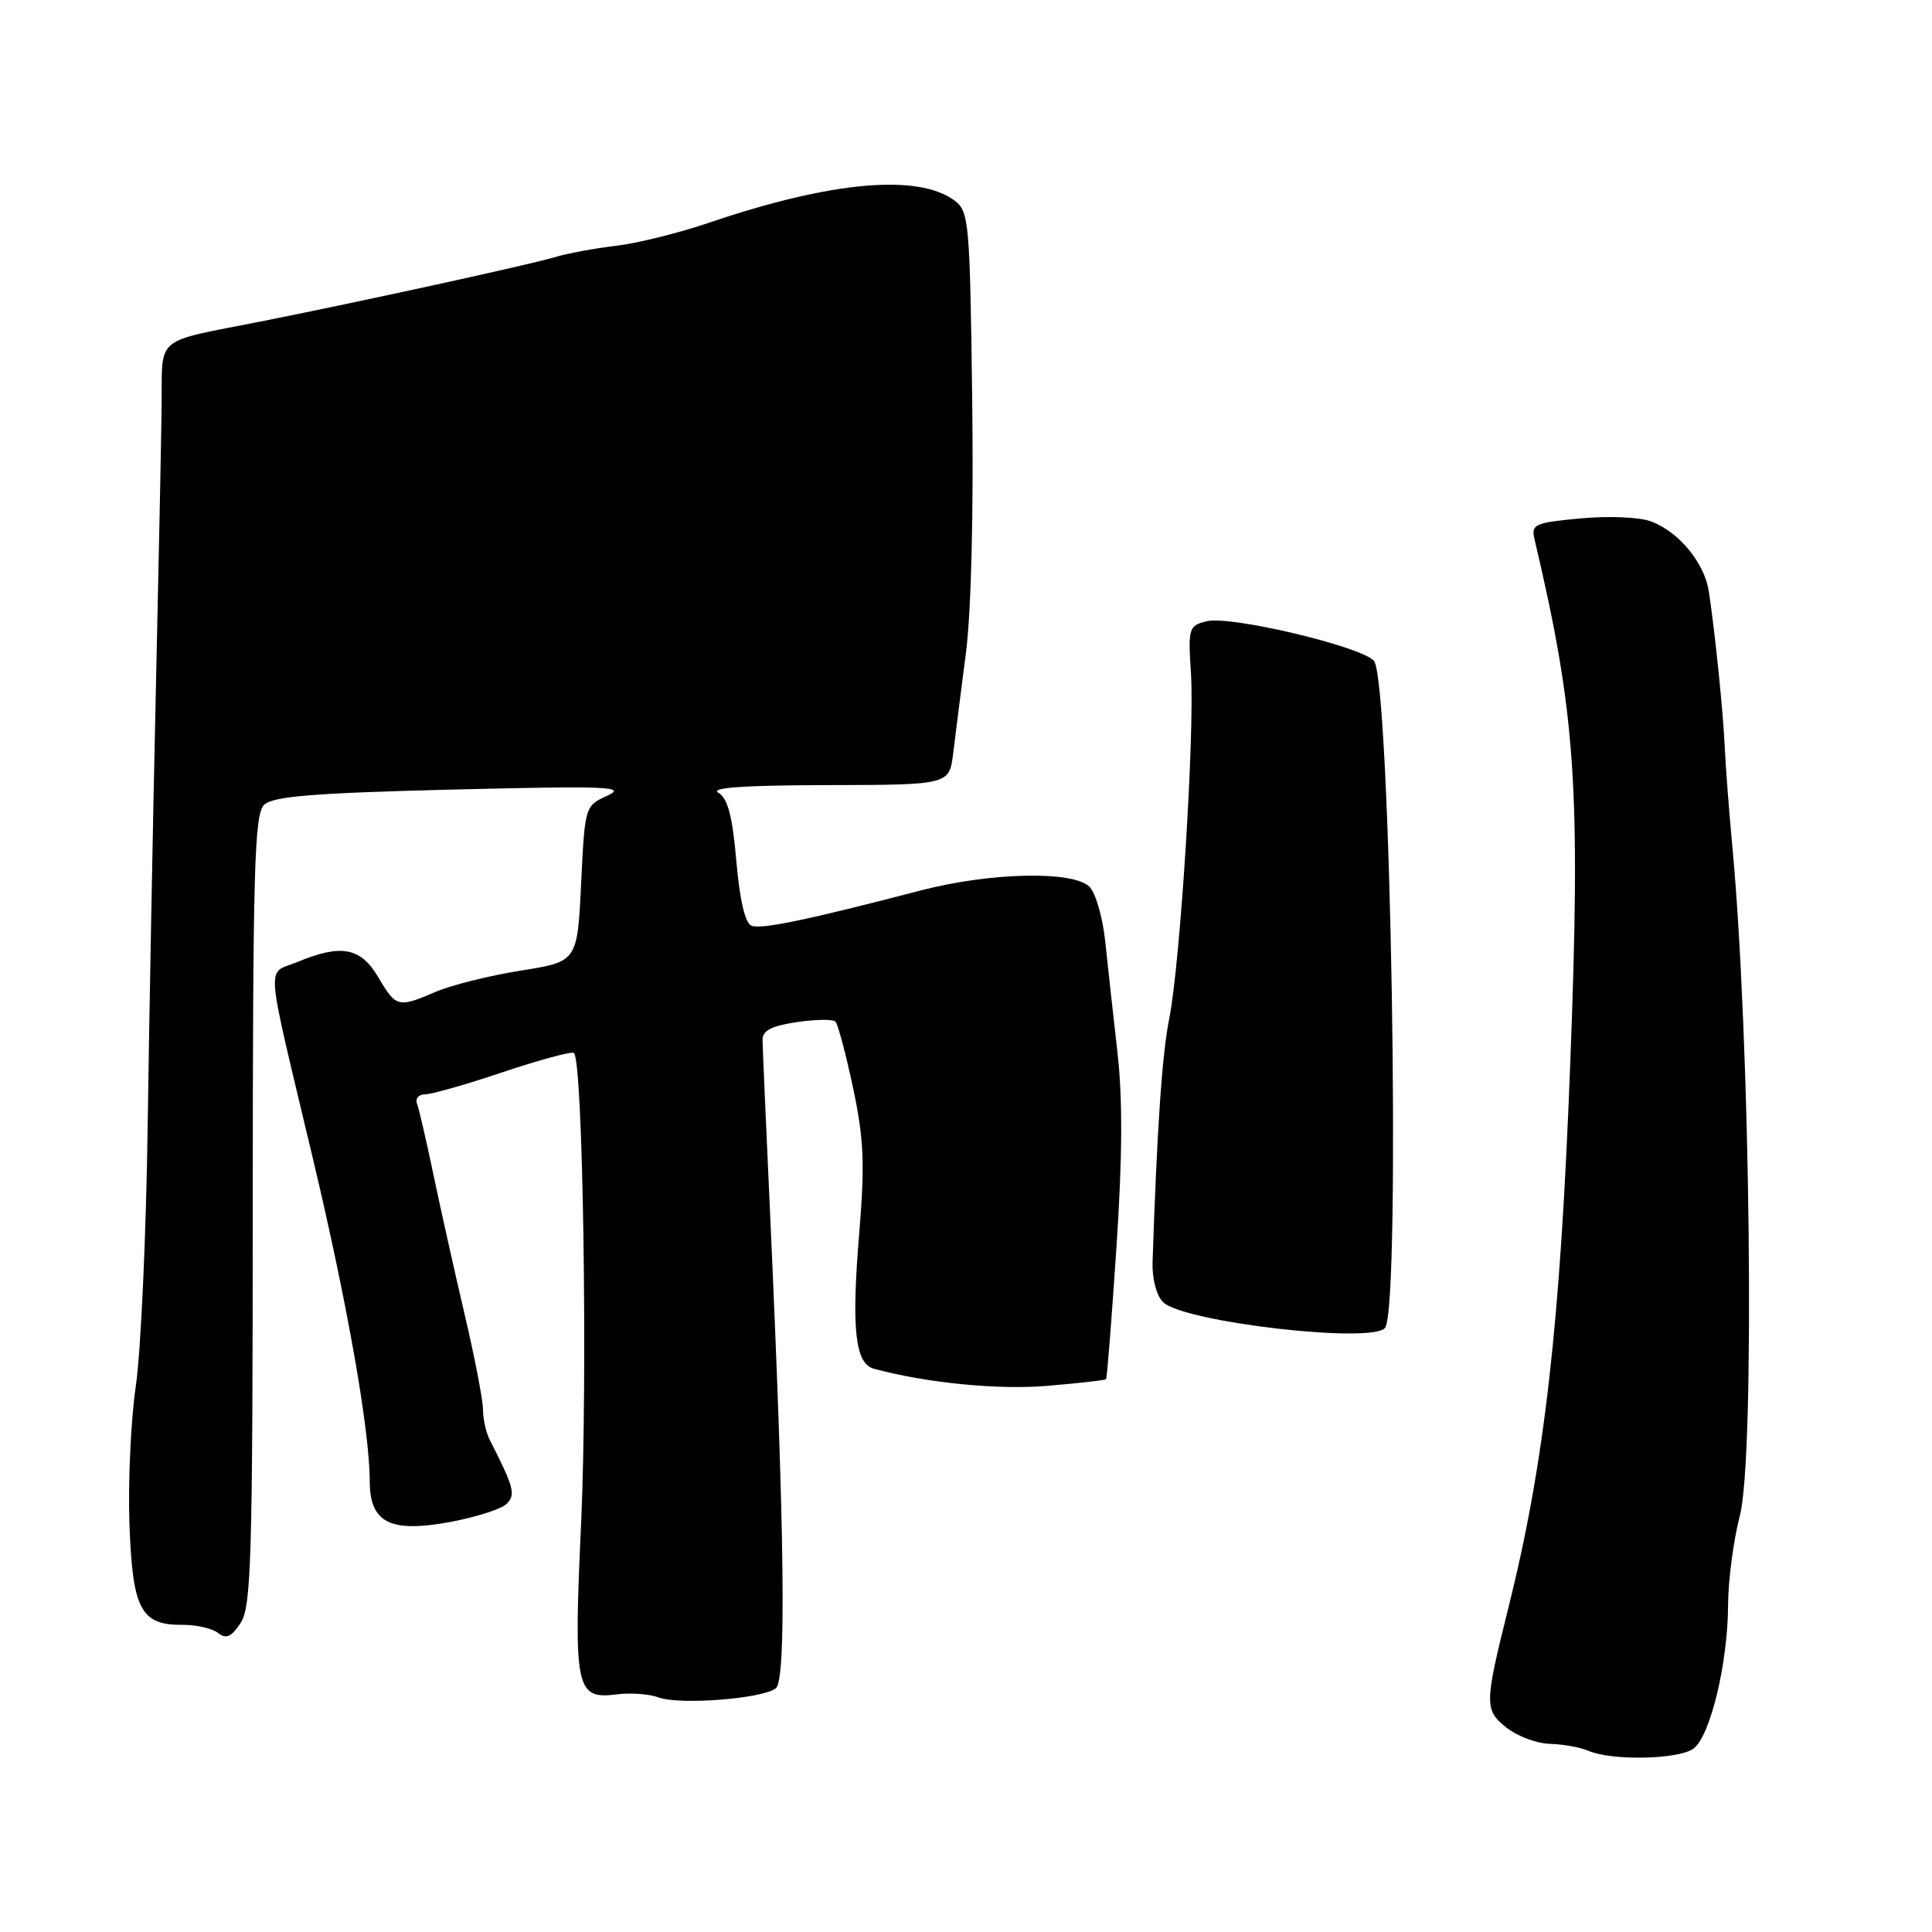 <?xml version="1.0" encoding="UTF-8" standalone="no"?>
<!DOCTYPE svg PUBLIC "-//W3C//DTD SVG 1.1//EN" "http://www.w3.org/Graphics/SVG/1.1/DTD/svg11.dtd" >
<svg xmlns="http://www.w3.org/2000/svg" xmlns:xlink="http://www.w3.org/1999/xlink" version="1.1" viewBox="0 0 256 256">
 <g >
 <path fill="currentColor"
d=" M 224.39 231.70 C 226.62 230.07 228.96 220.35 228.98 212.64 C 228.99 209.42 229.69 204.11 230.54 200.83 C 232.57 193.02 231.94 137.56 229.53 112.00 C 229.09 107.33 228.65 101.47 228.54 99.00 C 228.33 94.35 227.26 83.85 226.43 78.38 C 225.86 74.60 222.47 70.48 218.78 69.09 C 217.24 68.52 213.18 68.34 209.44 68.69 C 203.37 69.25 202.87 69.48 203.32 71.40 C 208.80 94.64 209.46 104.27 208.07 140.79 C 206.76 175.44 204.67 193.81 199.88 213.00 C 196.68 225.84 196.67 226.59 199.63 228.93 C 201.08 230.07 203.67 231.03 205.38 231.07 C 207.10 231.11 209.40 231.53 210.50 232.00 C 213.61 233.33 222.42 233.15 224.39 231.70 Z  M 102.80 223.71 C 104.20 222.59 103.98 203.48 102.05 161.00 C 101.51 149.18 101.05 138.74 101.04 137.81 C 101.01 136.57 102.19 135.94 105.55 135.44 C 108.05 135.07 110.37 135.03 110.70 135.37 C 111.03 135.70 112.08 139.66 113.04 144.17 C 114.48 150.99 114.61 154.24 113.85 163.44 C 112.80 176.04 113.30 180.68 115.78 181.36 C 122.70 183.24 132.24 184.19 138.79 183.63 C 142.94 183.28 146.44 182.89 146.56 182.75 C 146.69 182.61 147.30 174.78 147.93 165.36 C 148.73 153.36 148.77 145.55 148.06 139.36 C 147.50 134.48 146.78 127.91 146.45 124.75 C 146.12 121.59 145.18 118.32 144.36 117.50 C 142.21 115.35 131.19 115.59 122.00 117.99 C 107.12 121.87 100.89 123.17 99.59 122.67 C 98.74 122.35 98.02 119.32 97.57 114.10 C 97.05 108.11 96.43 105.77 95.18 105.04 C 94.03 104.37 98.60 104.05 109.65 104.03 C 125.80 104.00 125.80 104.00 126.31 99.75 C 126.59 97.41 127.35 91.46 127.99 86.53 C 128.69 81.09 129.02 67.81 128.82 52.82 C 128.52 29.45 128.39 28.00 126.50 26.59 C 121.68 22.98 110.12 24.02 94.02 29.49 C 90.03 30.85 84.45 32.24 81.63 32.57 C 78.81 32.90 75.15 33.58 73.50 34.08 C 70.26 35.06 47.46 40.04 34.50 42.61 C 20.31 45.41 21.51 44.41 21.42 53.53 C 21.37 57.91 21.02 75.22 20.64 92.00 C 20.26 108.78 19.78 134.43 19.57 149.00 C 19.37 163.57 18.66 179.16 18.00 183.63 C 17.34 188.10 16.96 196.30 17.15 201.85 C 17.55 213.26 18.64 215.35 24.20 215.30 C 26.02 215.29 28.12 215.77 28.89 216.37 C 29.96 217.22 30.64 216.92 31.88 215.06 C 33.29 212.93 33.48 206.63 33.49 160.36 C 33.50 115.20 33.70 107.88 35.00 106.64 C 36.18 105.51 41.56 105.08 60.00 104.62 C 80.45 104.12 83.11 104.22 80.50 105.42 C 77.50 106.80 77.50 106.81 77.00 117.11 C 76.50 127.42 76.50 127.42 69.00 128.61 C 64.88 129.27 59.83 130.53 57.78 131.40 C 52.75 133.57 52.49 133.50 50.13 129.50 C 47.79 125.53 45.22 125.05 39.38 127.48 C 35.24 129.21 35.00 126.34 41.59 154.06 C 46.07 172.97 48.98 189.53 48.99 196.23 C 49.00 201.79 51.68 203.15 59.70 201.66 C 63.11 201.02 66.46 199.95 67.13 199.27 C 68.36 198.04 68.12 197.12 64.88 190.76 C 64.40 189.81 64.00 188.01 64.00 186.77 C 64.00 185.53 62.89 179.79 61.53 174.01 C 60.18 168.23 58.32 159.90 57.40 155.50 C 56.48 151.10 55.52 146.94 55.26 146.25 C 55.00 145.56 55.49 145.00 56.34 145.00 C 57.20 145.00 61.84 143.68 66.65 142.06 C 71.46 140.45 75.68 139.30 76.04 139.52 C 77.24 140.27 77.89 182.39 77.00 201.85 C 75.99 223.84 76.28 225.21 81.75 224.51 C 83.57 224.28 86.05 224.46 87.28 224.92 C 90.04 225.95 101.05 225.09 102.80 223.71 Z  M 183.55 175.91 C 185.65 172.52 184.26 90.23 182.06 87.58 C 180.49 85.68 163.00 81.53 159.88 82.32 C 157.51 82.91 157.42 83.22 157.81 89.28 C 158.31 97.24 156.38 127.87 154.91 135.09 C 153.98 139.68 153.30 149.74 152.72 167.26 C 152.65 169.43 153.24 171.67 154.10 172.53 C 156.78 175.21 182.19 178.12 183.55 175.91 Z "/>
</g>
</svg>